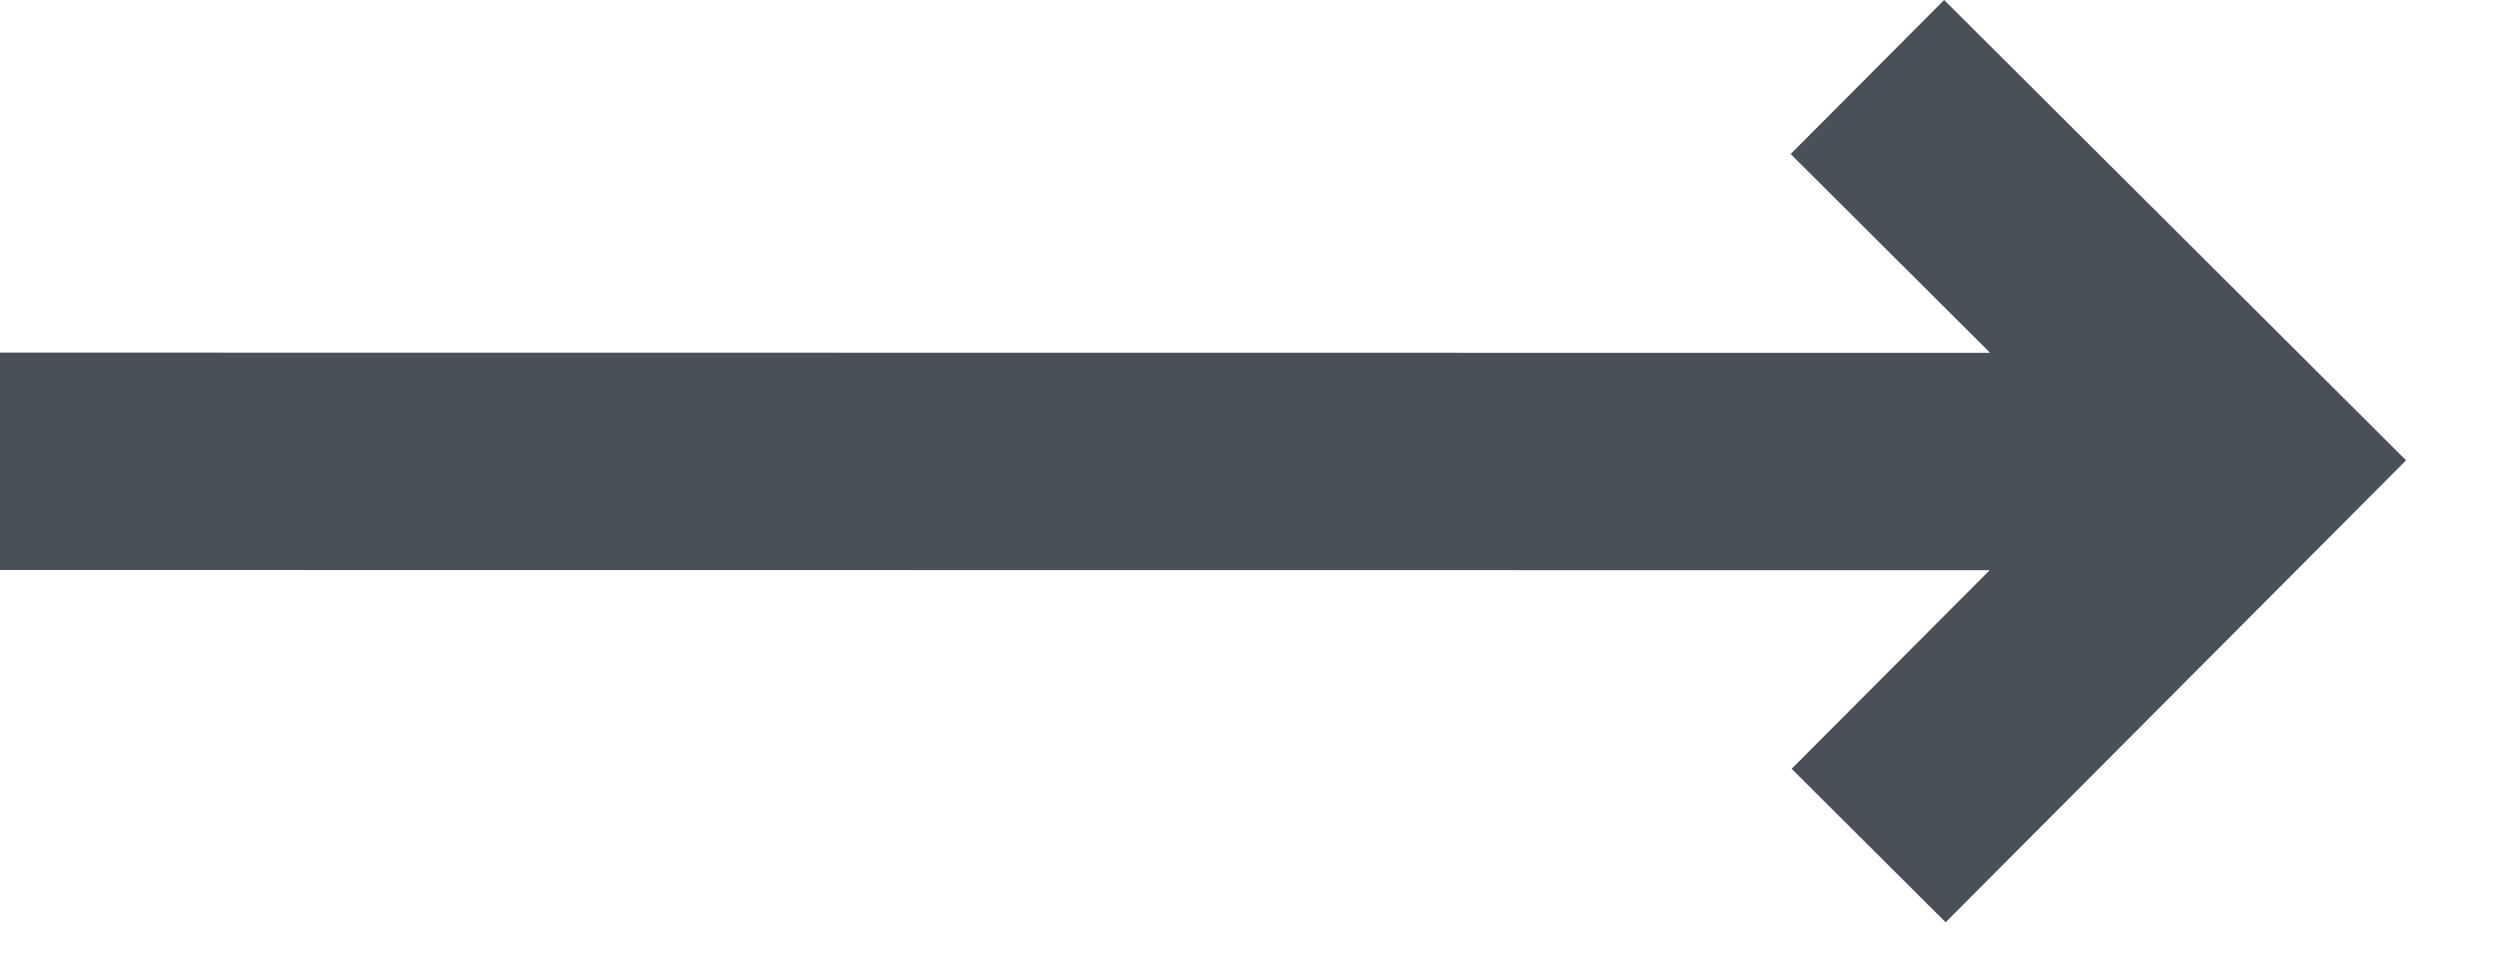 <svg width="23" height="9" viewBox="0 0 23 9" fill="none" xmlns="http://www.w3.org/2000/svg">
<path d="M22.136 4.235L17.886 0L16.474 1.417L18.309 3.246L0 3.244L0 5.244L18.305 5.246L16.483 7.073L17.9 8.485L22.136 4.235Z" fill="#495057"/>
</svg>
